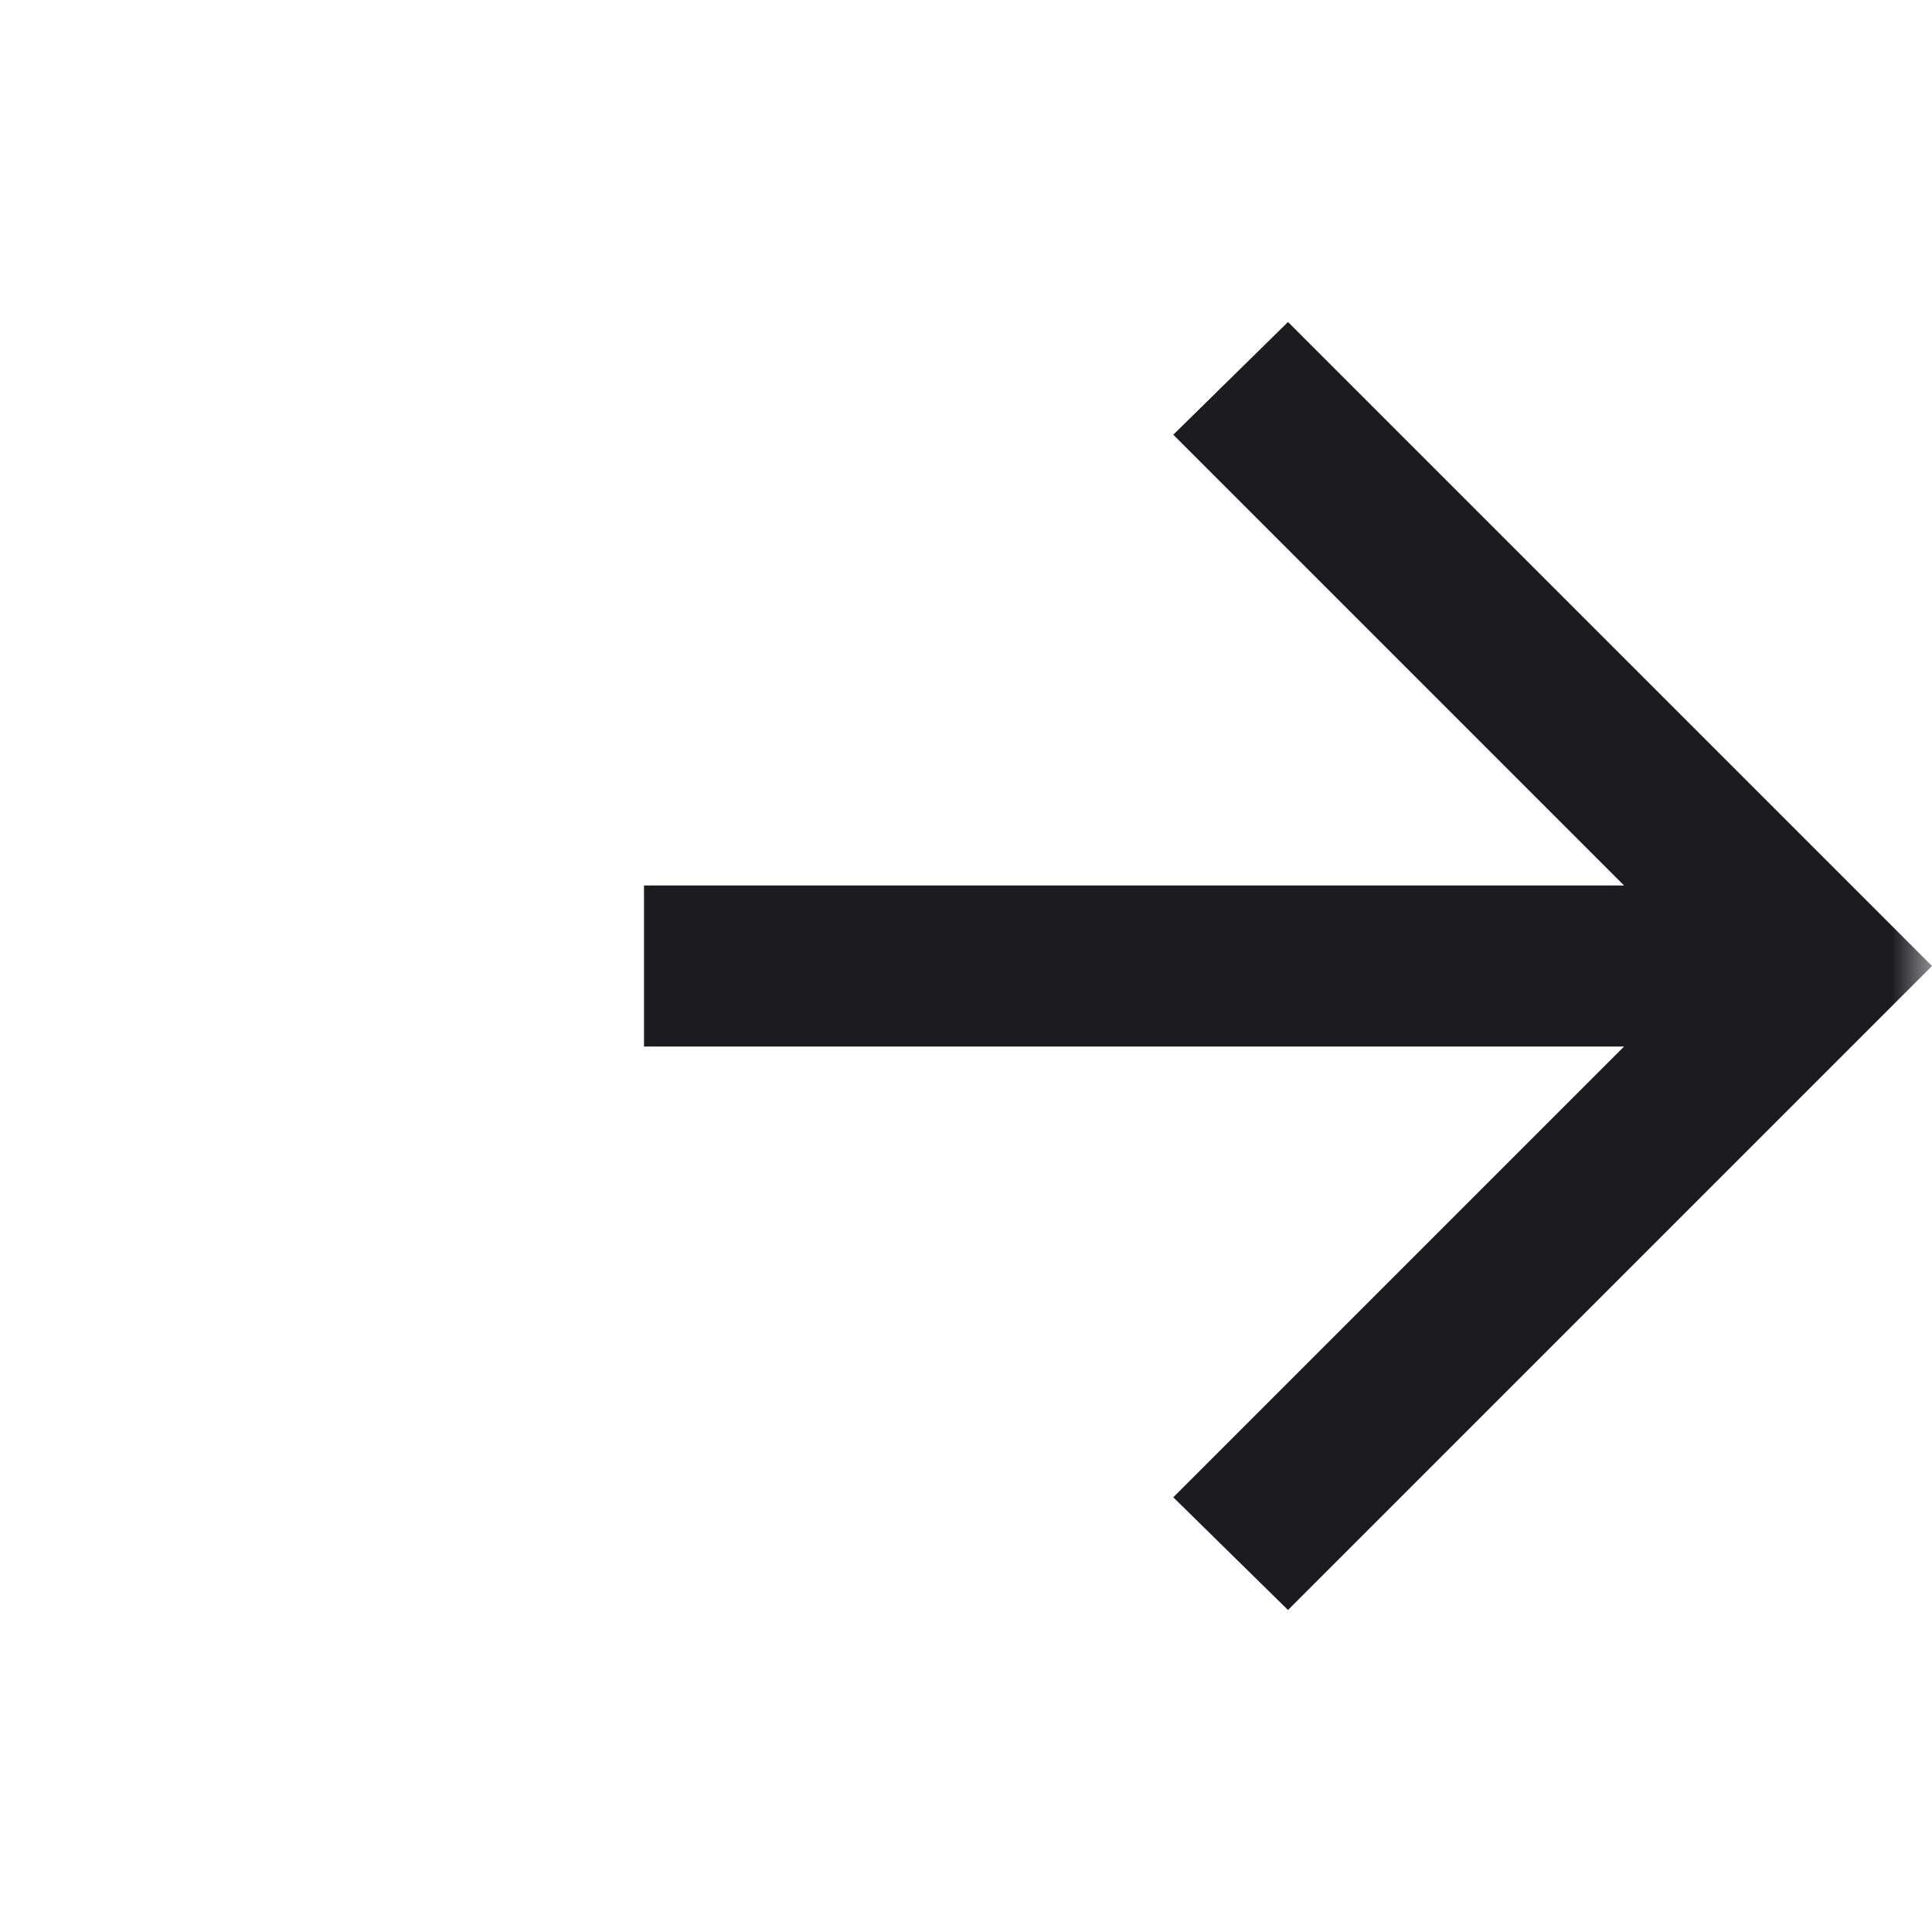 <svg width="24" height="24" viewBox="0 0 24 24" fill="none" xmlns="http://www.w3.org/2000/svg">
<mask id="mask0_50_17" style="mask-type:alpha" maskUnits="userSpaceOnUse" x="0" y="0" width="24" height="24">
<rect y="24" width="24" height="24" transform="rotate(-90 0 24)" fill="#D9D9D9"/>
</mask>
<g mask="url(#mask0_50_17)">
<path d="M8 13L20.175 13L14.575 18.6L16 20L24 12L16 4L14.575 5.4L20.175 11L8 11L8 13Z" fill="#1C1B1F"/>
</g>
</svg>
